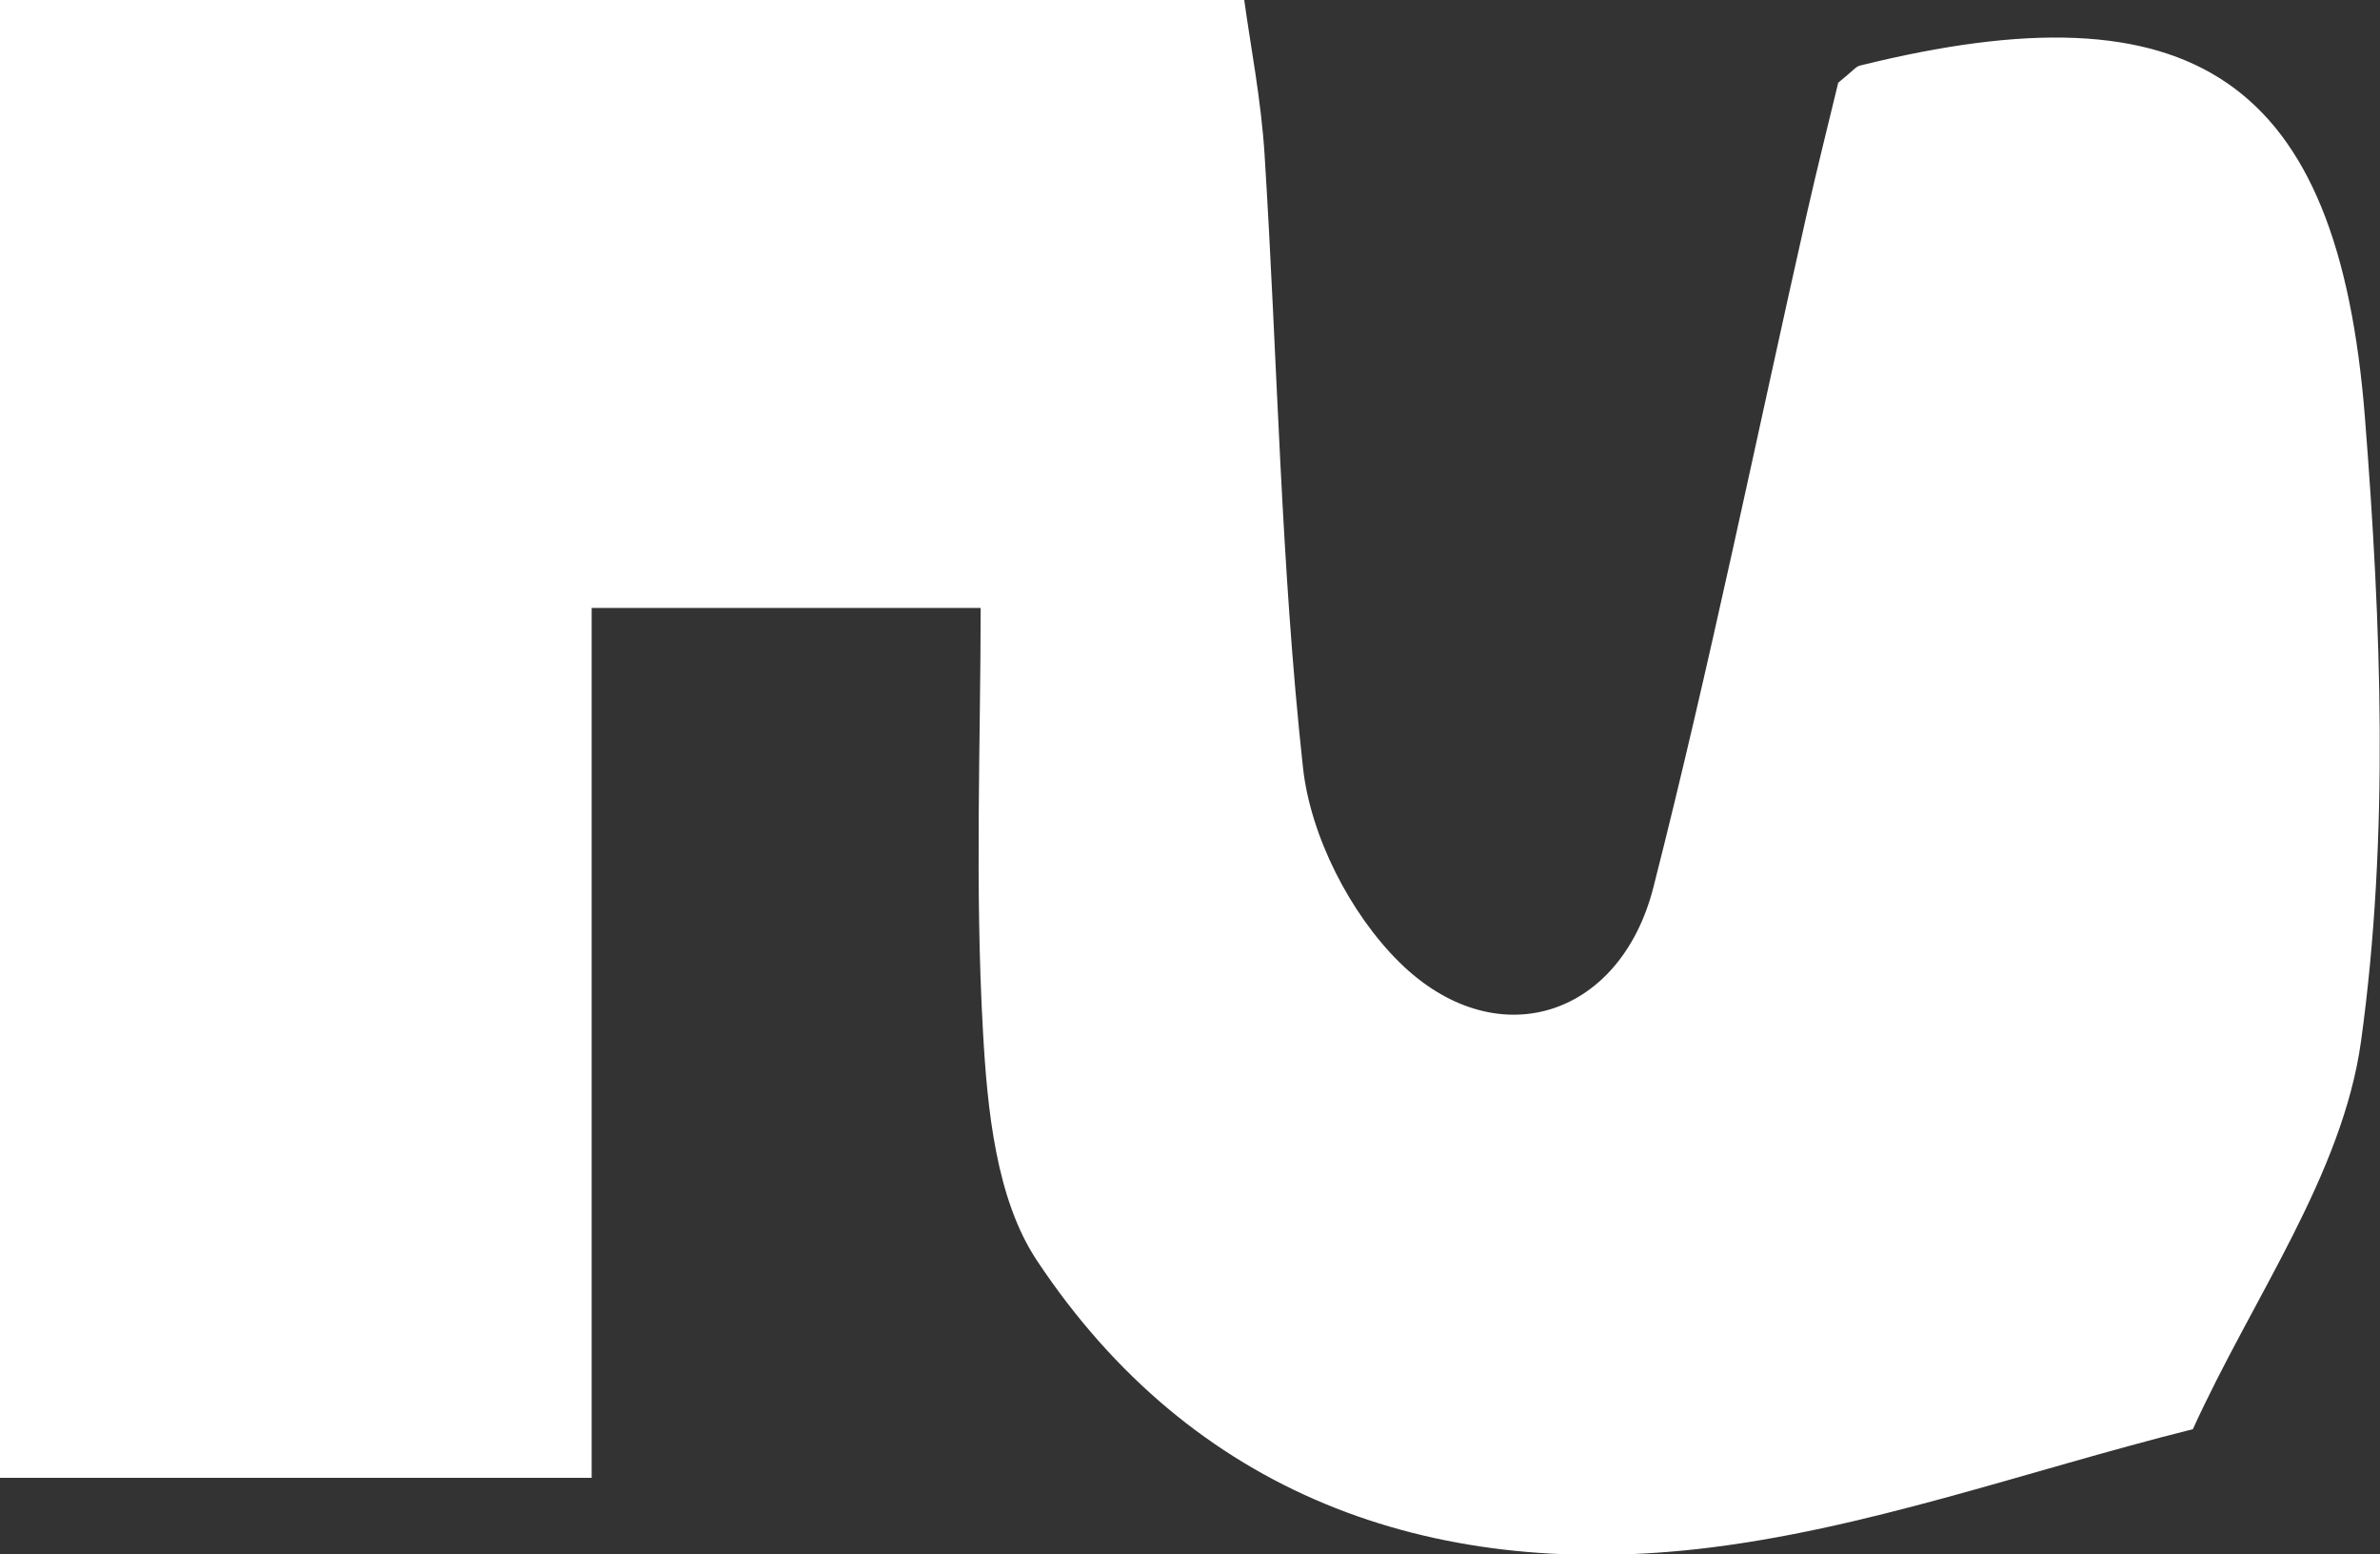 <?xml version="1.0" encoding="UTF-8"?>
<svg id="_레이어_2" data-name="레이어 2" xmlns="http://www.w3.org/2000/svg" viewBox="0 0 153.14 100">
  <rect x="0" y="0" width="153.14" height="100" fill="#333333" stroke="none"/>
  <defs>
    <style>
      .cls-1 {
        fill: #fff;
        stroke-width: 0px;
      }
    </style>
  </defs>
  <g id="_레이어_1-2" data-name="레이어 1">
    <path class="cls-1" d="M38.06,95.07H0V0h80.06c.39,2.88,1.09,6.41,1.31,9.97.83,13.14,1.04,26.34,2.47,39.41.48,4.4,3.03,9.39,6.2,12.52,6.17,6.09,14.2,3.62,16.35-4.83,3.66-14.38,6.62-28.93,9.89-43.41.69-3.03,1.45-6.05,2-8.34.94-.76,1.14-1.04,1.39-1.1,21.42-5.31,30.78.77,32.5,22.64,1.05,13.32,1.57,26.98-.25,40.12-1.19,8.61-7.01,16.57-10.82,24.96-10.75,2.69-21.16,6.51-31.86,7.71-17.27,1.93-32.52-3.5-42.52-18.56-2.63-3.96-3.19-9.72-3.47-14.72-.53-9.35-.15-18.74-.15-27.26h-25.03v55.98Z"/>
  </g>
</svg>